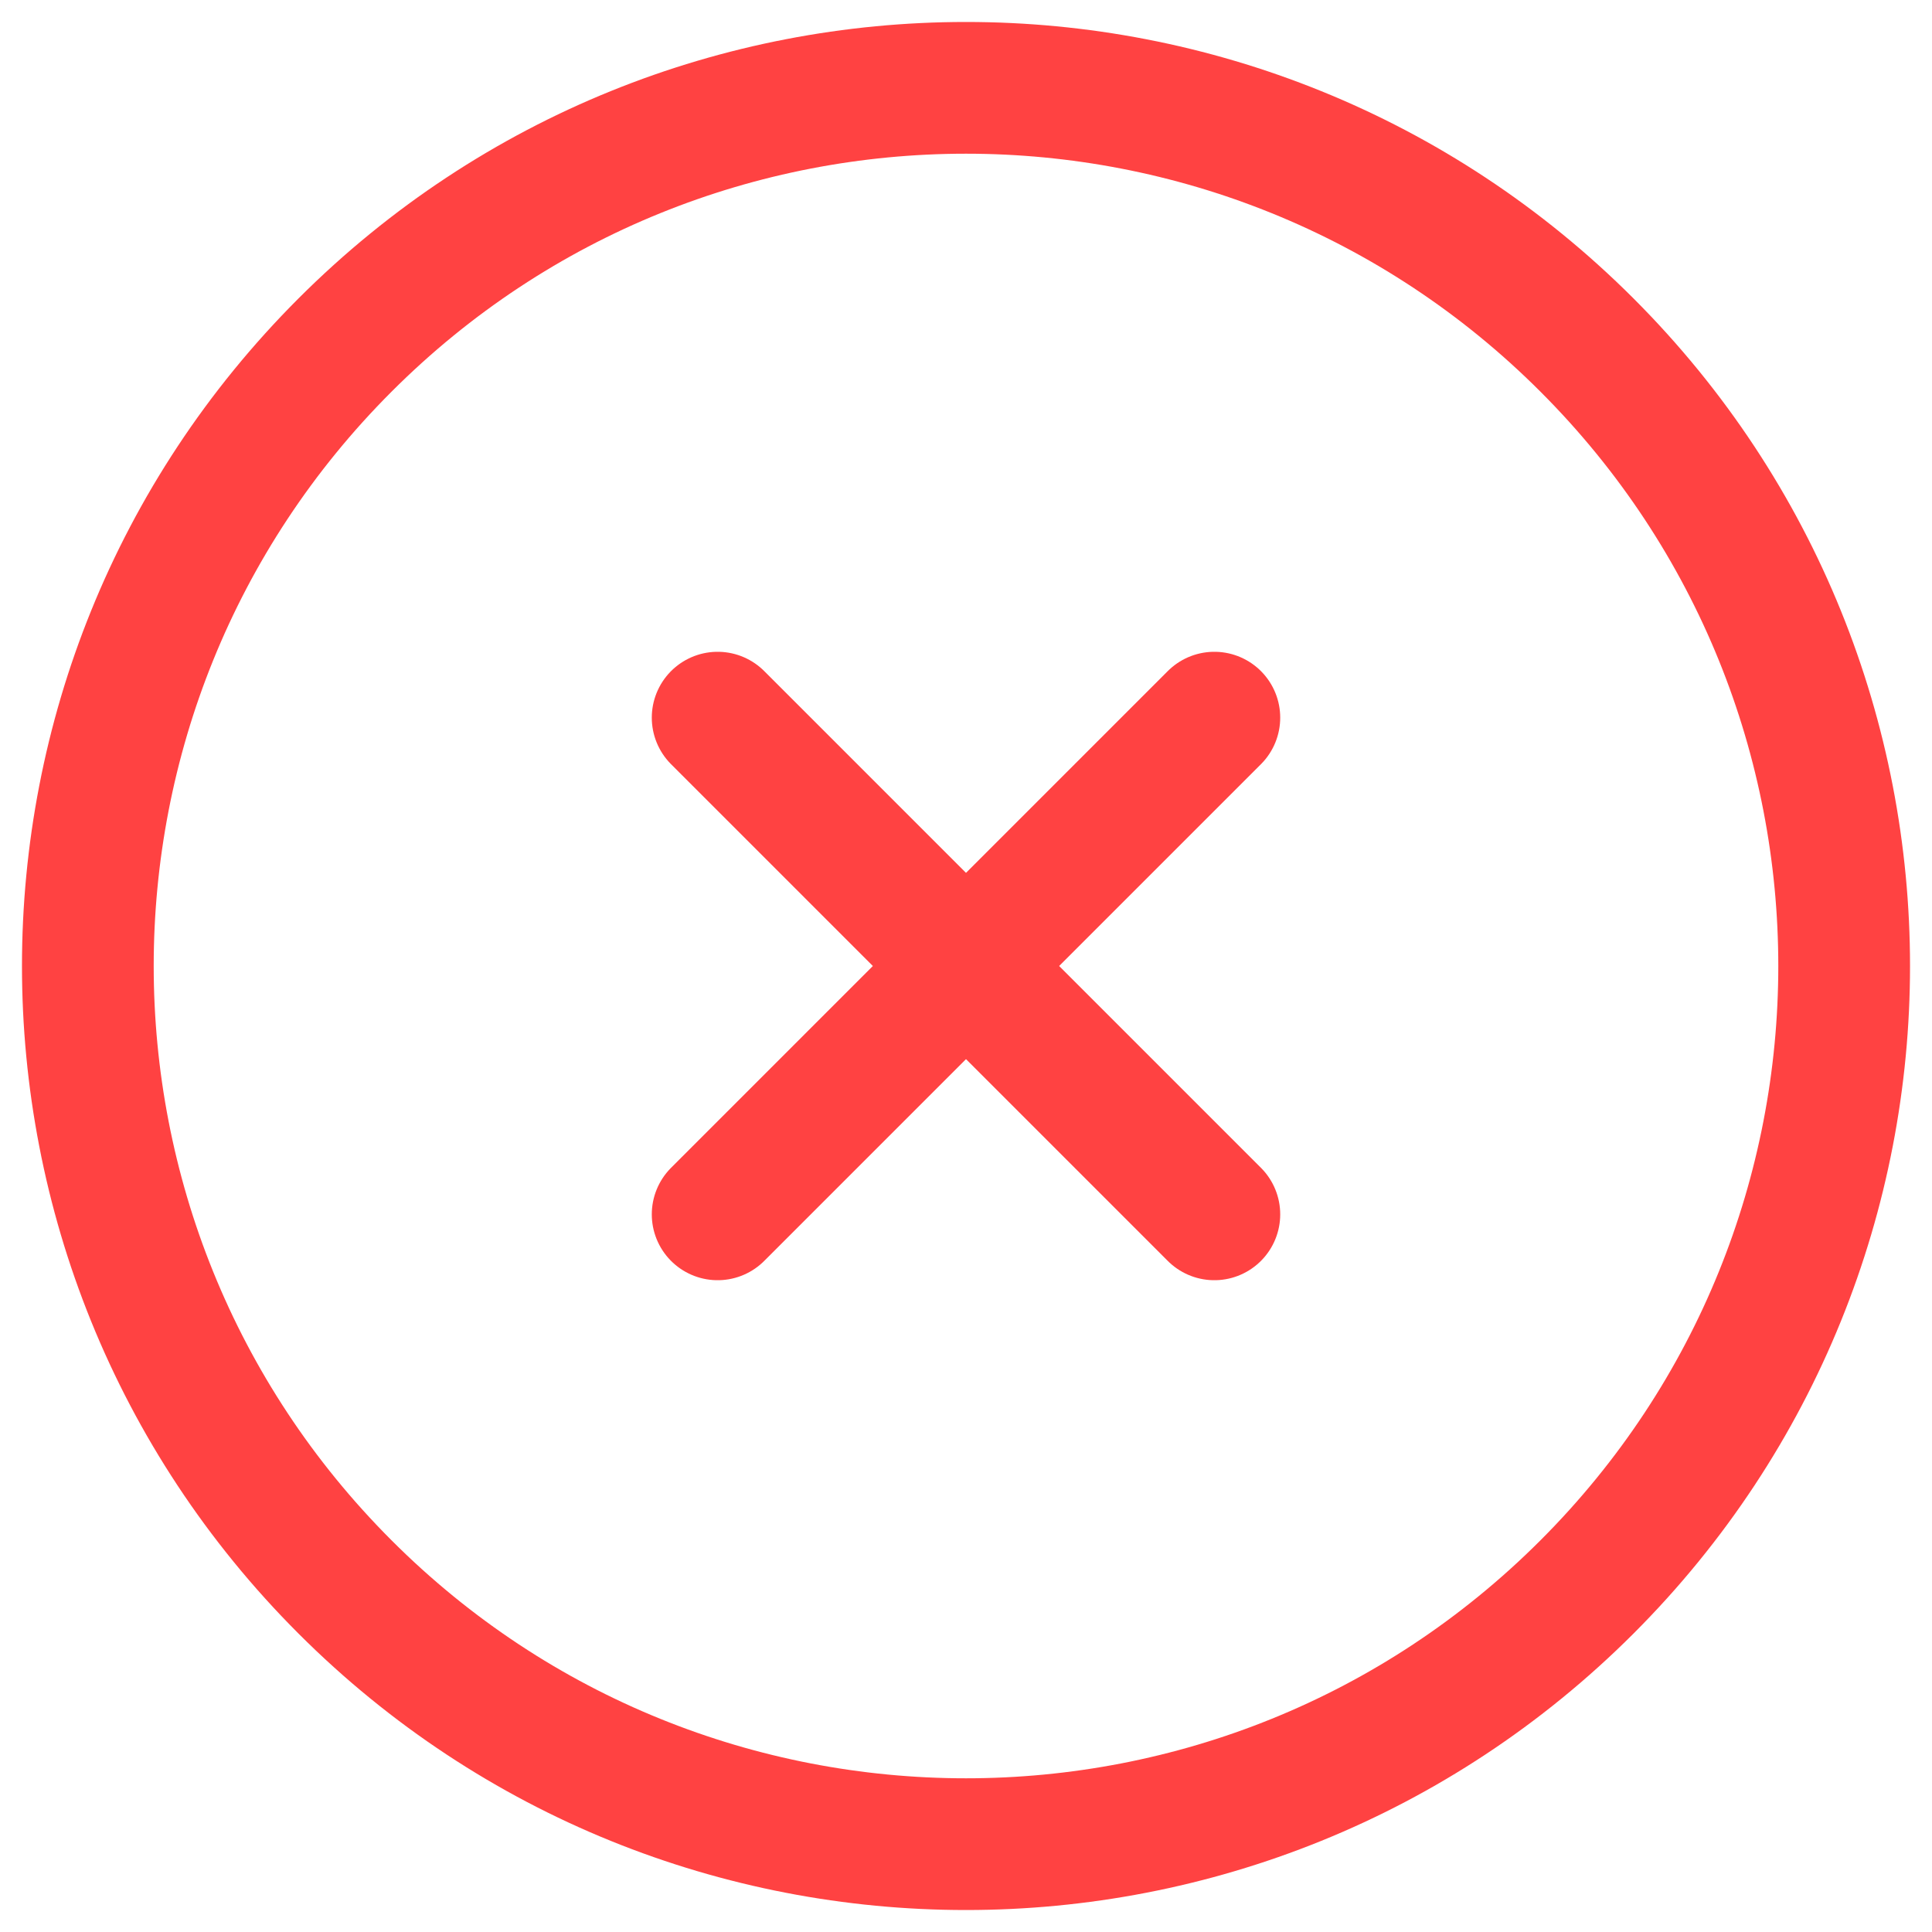 <svg width="22" height="22" viewBox="0 0 22 22" fill="none" xmlns="http://www.w3.org/2000/svg">
<path d="M8.172 13.828L11 11M11 11L13.828 8.172M11 11L8.172 8.172M11 11L13.828 13.828M18.071 18.071C21.976 14.166 21.976 7.834 18.071 3.929C14.166 0.024 7.834 0.024 3.929 3.929C0.024 7.834 0.024 14.166 3.929 18.071C7.834 21.976 14.166 21.976 18.071 18.071Z" stroke="#FF4242" stroke-width="1.5" stroke-linecap="round" stroke-linejoin="round"/>
</svg>
